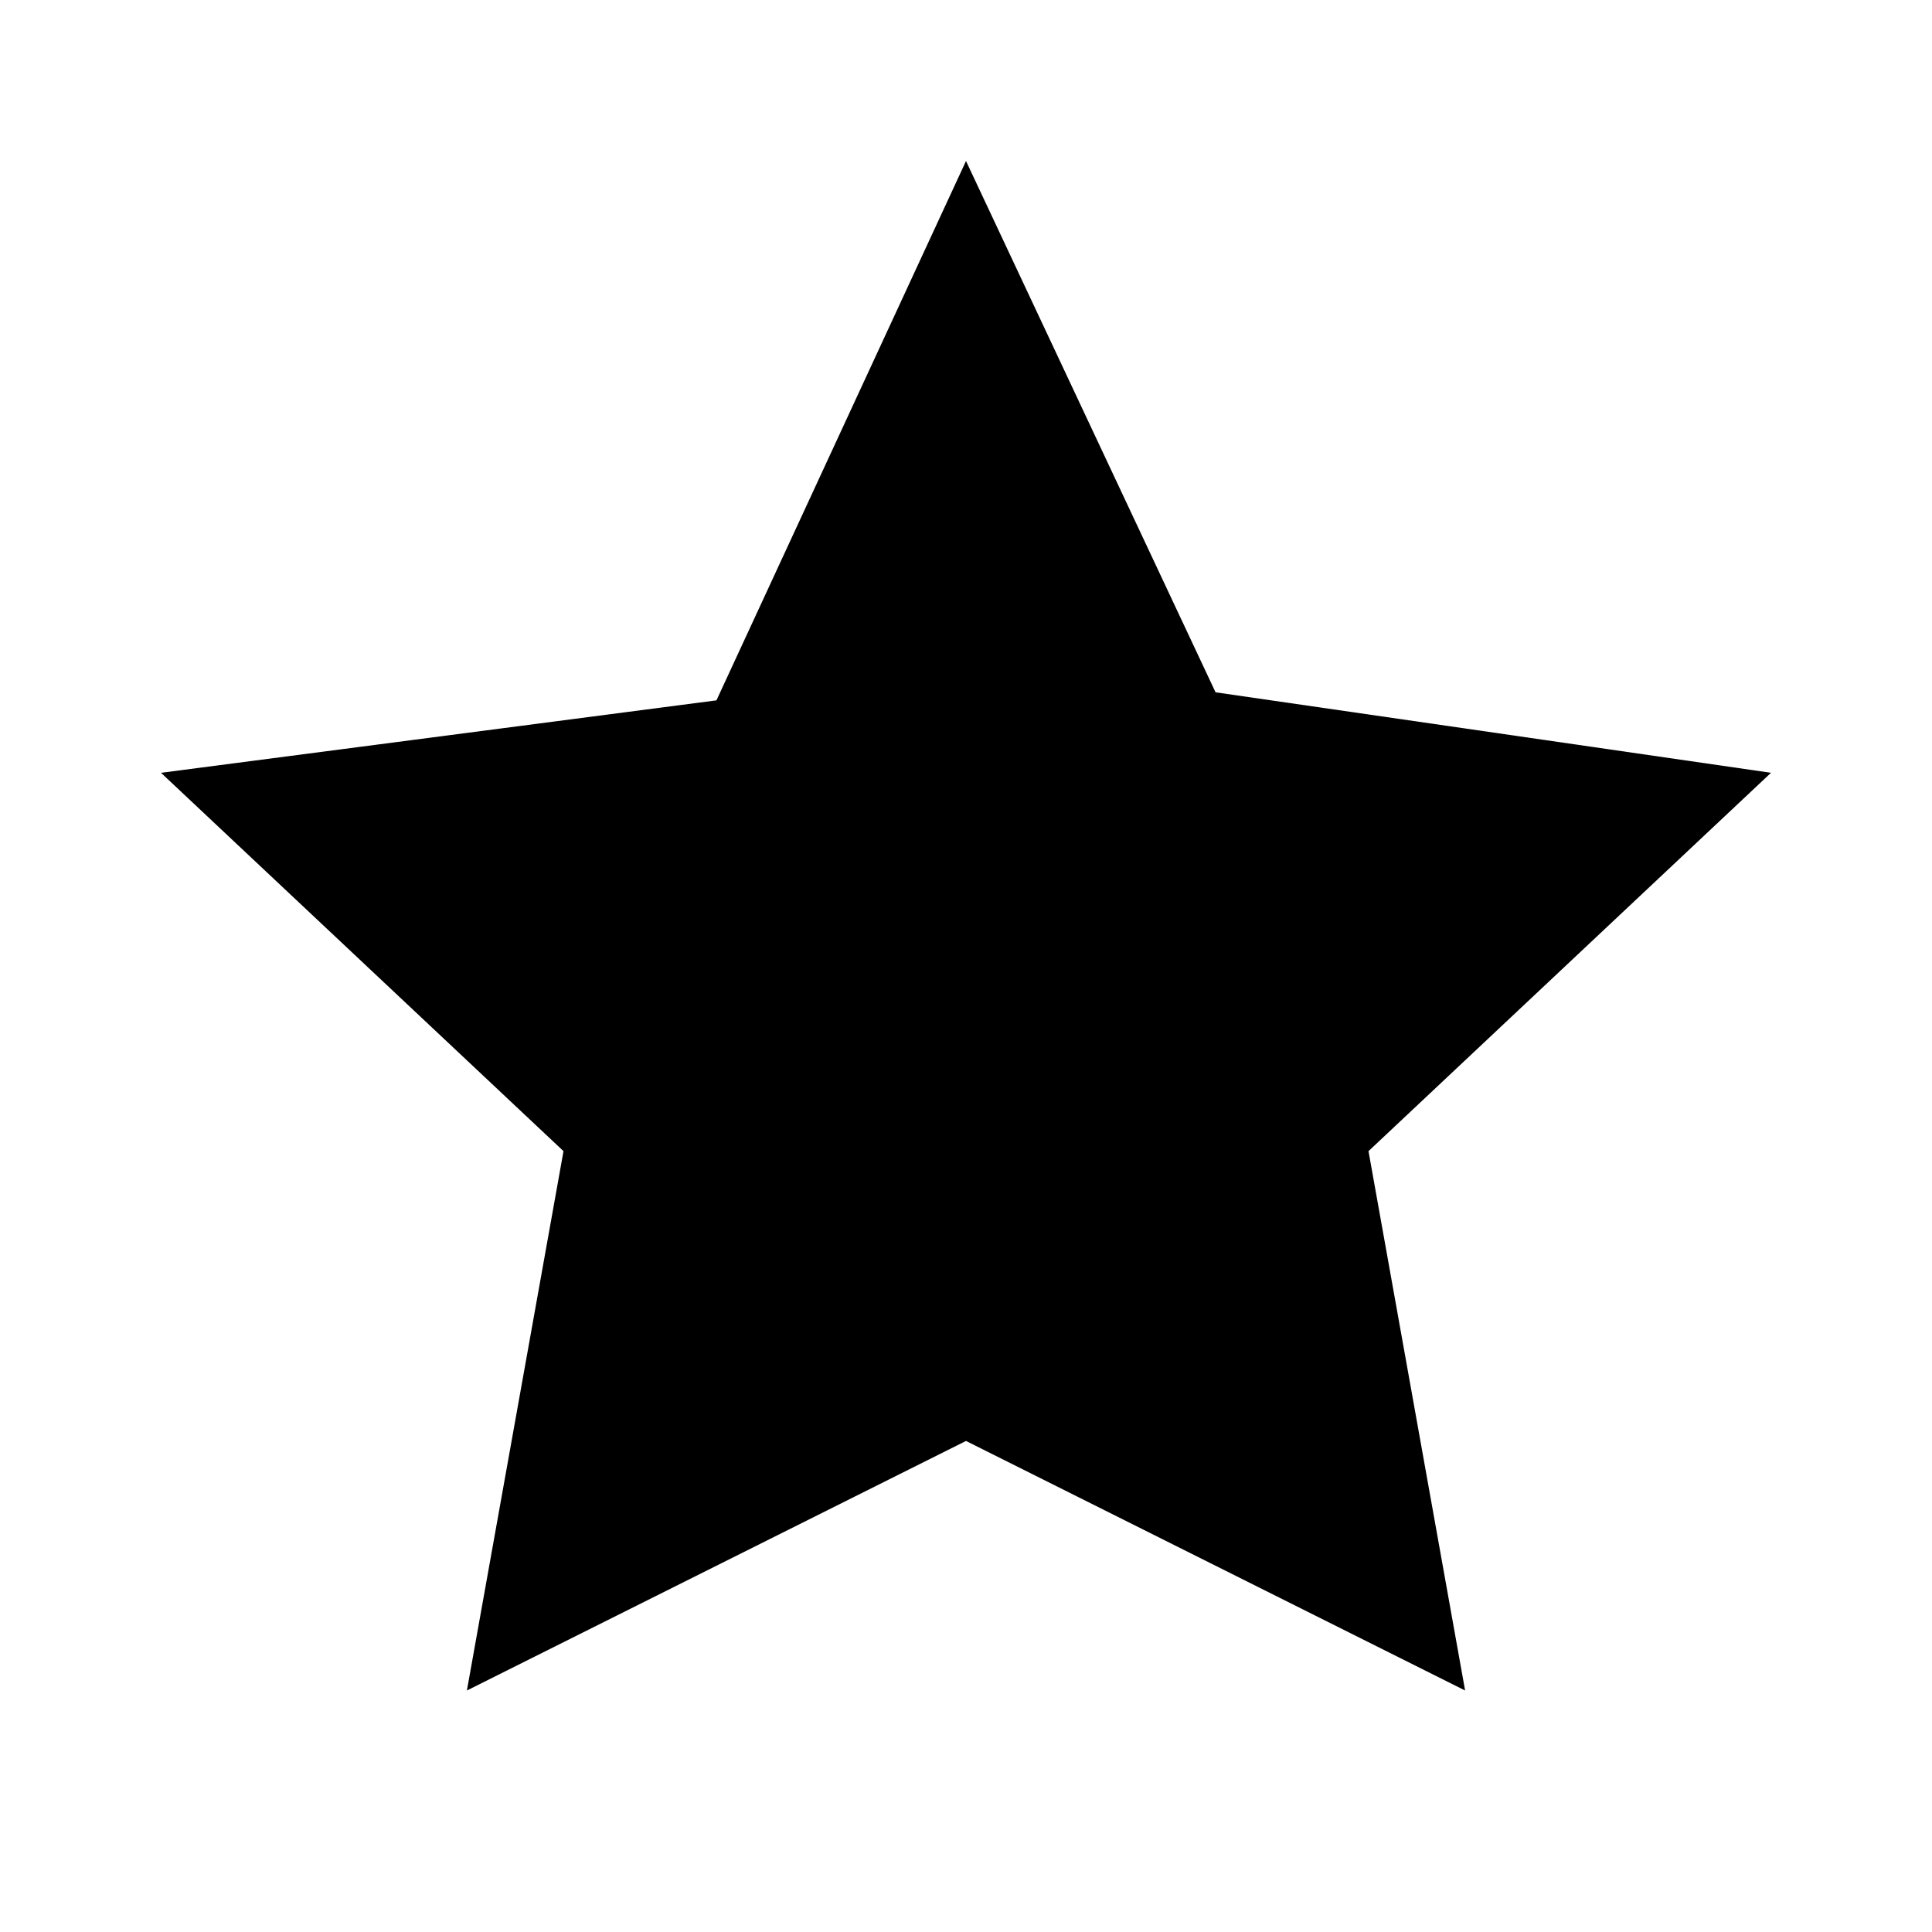 <?xml version="1.0" encoding="utf-8"?>
<!-- Generator: Adobe Illustrator 22.1.0, SVG Export Plug-In . SVG Version: 6.00 Build 0)  -->
<svg version="1.1" id="Layer_1" xmlns="http://www.w3.org/2000/svg" xmlns:xlink="http://www.w3.org/1999/xlink" x="0px" y="0px"
	 width="24px" height="24px" viewBox="0 0 24 24" enable-background="new 0 0 24 24" xml:space="preserve">
<path d="M12,2L8.9,8.7L2,9.6l5,4.7L5.8,21l6.2-3.1l6.2,3.1L17,14.3l5-4.7l-6.9-1L12,2L12,2z"/>
</svg>
